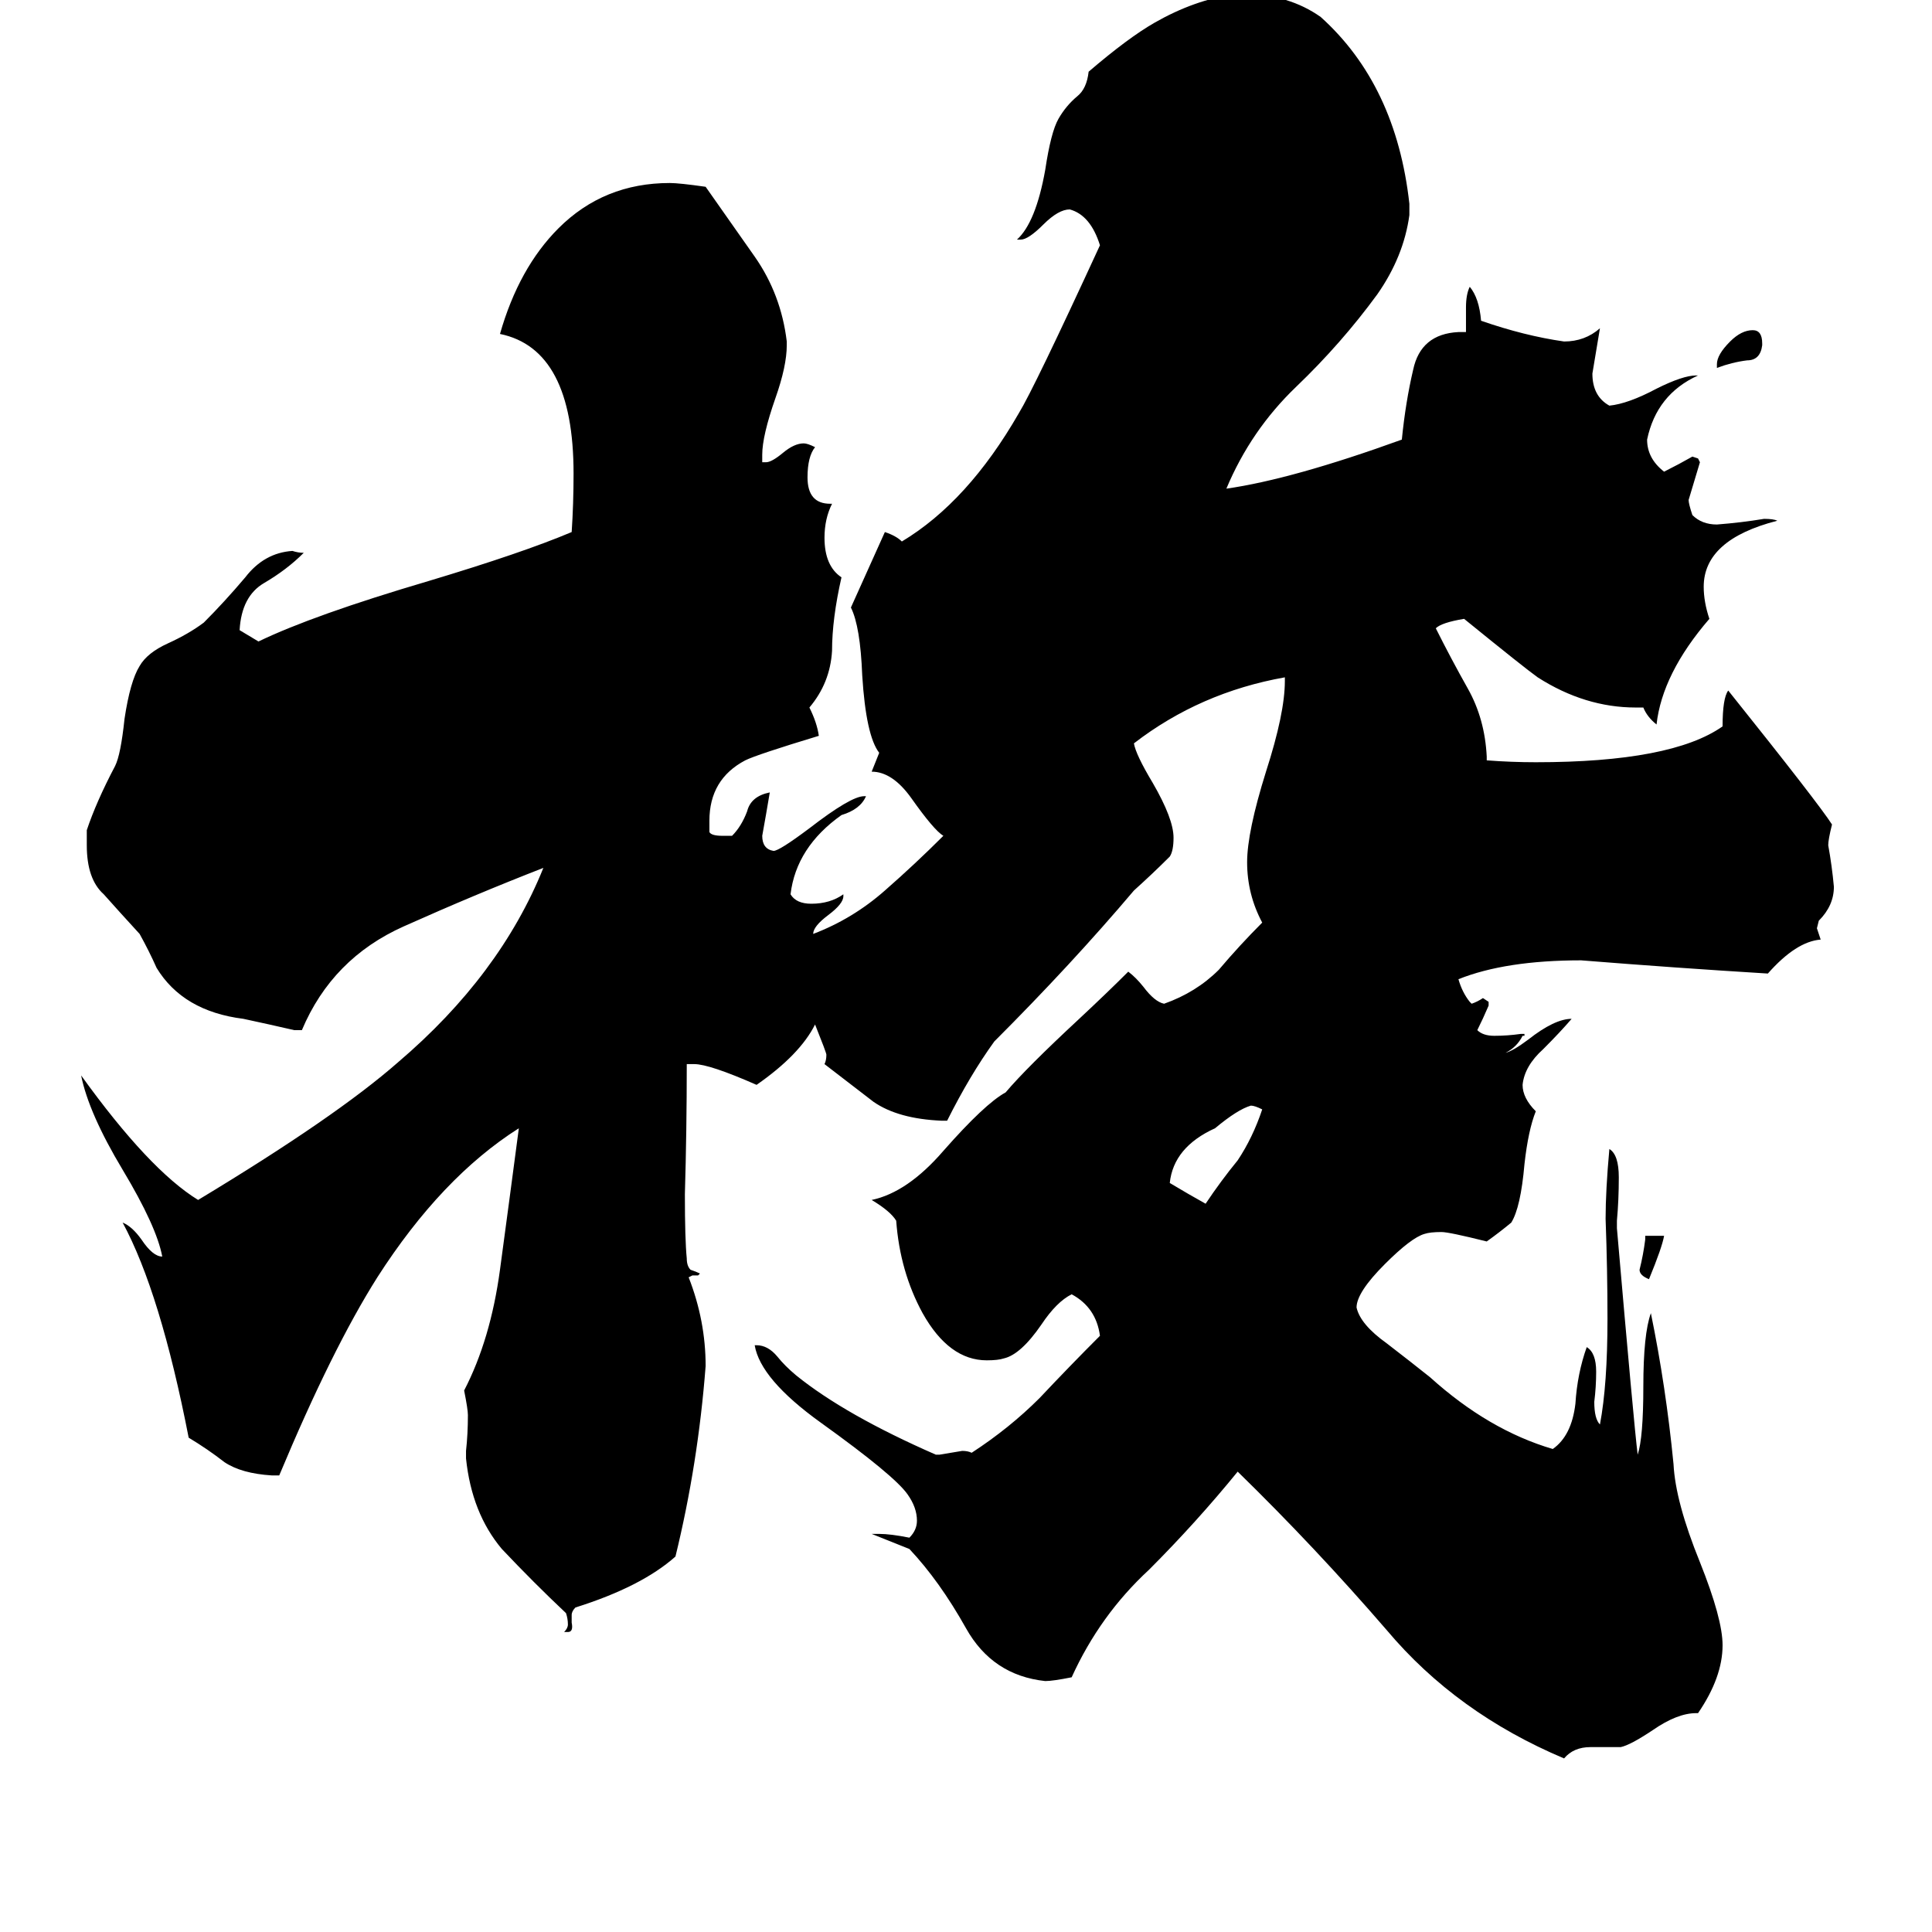 <svg xmlns="http://www.w3.org/2000/svg" viewBox="0 -800 1024 1024">
	<path fill="#000000" d="M872 -143V-145H882Q881 -139 874 -122Q869 -124 869 -127Q871 -135 872 -143ZM934 -618V-617Q933 -609 926 -609Q918 -608 910 -605V-607Q910 -612 917 -619Q923 -625 929 -625Q934 -625 934 -618ZM669 -212Q665 -214 663 -214Q656 -212 644 -202Q622 -192 620 -173Q630 -167 639 -162Q647 -174 656 -185Q664 -197 669 -212ZM900 108H899Q889 108 876 117Q864 125 859 126H843Q834 126 829 132Q772 108 735 64Q697 20 656 -20Q634 7 609 32Q583 56 568 89Q558 91 554 91Q526 88 512 63Q498 38 482 21Q472 17 462 13H466Q472 13 482 15Q486 11 486 6Q486 -1 481 -8Q474 -18 435 -46Q403 -69 400 -87H401Q407 -87 412 -81Q416 -76 422 -71Q448 -50 496 -29H498Q504 -30 510 -31Q513 -31 515 -30Q535 -43 551 -59Q567 -76 583 -92Q581 -107 568 -114Q560 -110 552 -98Q541 -82 532 -80Q529 -79 523 -79Q503 -79 489 -104Q477 -126 475 -153Q472 -158 462 -164Q481 -168 500 -190Q522 -215 533 -221Q544 -234 572 -260Q587 -274 598 -285Q602 -282 606 -277Q612 -269 617 -268Q634 -274 646 -286Q657 -299 669 -311Q661 -326 661 -343Q661 -359 671 -391Q681 -422 681 -439V-441Q636 -433 601 -406Q602 -400 611 -385Q622 -366 622 -356Q622 -349 620 -346Q611 -337 601 -328Q568 -289 527 -248Q514 -230 502 -206H499Q476 -207 463 -216Q450 -226 437 -236Q438 -238 438 -241Q438 -242 432 -257Q424 -241 401 -225Q376 -236 368 -236H364Q364 -201 363 -167Q363 -143 364 -133Q364 -129 366 -127Q369 -126 371 -125L370 -124H367L365 -123Q374 -100 374 -76Q370 -24 358 25Q340 41 305 52Q303 54 303 56V60Q304 65 301 65H299Q301 63 301 61Q301 58 300 55Q283 39 266 21Q250 2 247 -27V-31Q248 -40 248 -50Q248 -53 246 -63Q260 -90 265 -127Q270 -164 275 -202Q234 -176 200 -123Q176 -85 148 -18H144Q128 -19 119 -25Q110 -32 100 -38Q85 -115 65 -152Q70 -150 75 -143Q81 -134 86 -134Q83 -150 65 -180Q47 -210 43 -230Q79 -180 105 -164Q178 -208 211 -237Q265 -283 288 -340Q252 -326 214 -309Q176 -292 160 -254H156Q143 -257 129 -260Q97 -264 83 -287Q79 -296 74 -305Q63 -317 55 -326Q46 -334 46 -352V-360Q51 -375 61 -394Q64 -400 66 -419Q69 -439 74 -447Q78 -454 89 -459Q100 -464 108 -470Q119 -481 130 -494Q140 -507 155 -508Q158 -507 161 -507Q152 -498 140 -491Q128 -484 127 -466Q132 -463 137 -460Q166 -474 227 -492Q277 -507 303 -518Q304 -533 304 -549Q304 -615 265 -623Q275 -658 296 -679Q320 -703 355 -703Q360 -703 374 -701Q386 -684 400 -664Q414 -644 417 -619V-617Q417 -606 411 -589Q404 -569 404 -559V-555H406Q409 -555 415 -560Q421 -565 426 -565Q428 -565 432 -563Q428 -558 428 -547Q428 -533 440 -533H441Q437 -525 437 -515Q437 -500 446 -494Q441 -472 441 -455Q440 -438 429 -425Q433 -417 434 -410Q401 -400 395 -397Q376 -387 376 -365V-359Q377 -357 383 -357H388Q393 -362 396 -370Q398 -378 408 -380Q406 -368 404 -357Q404 -350 410 -349Q413 -349 429 -361Q451 -378 458 -378H459Q456 -371 446 -368Q422 -351 419 -326Q422 -321 430 -321Q440 -321 447 -326V-325Q447 -321 439 -315Q431 -309 431 -305Q452 -313 469 -328Q485 -342 500 -357Q495 -360 483 -377Q473 -391 462 -391Q464 -396 466 -401Q459 -410 457 -442Q456 -468 451 -478Q460 -498 469 -518Q475 -516 478 -513Q513 -534 540 -581Q548 -594 583 -670Q578 -686 567 -689Q561 -689 553 -681Q545 -673 541 -673H539Q549 -682 554 -710Q557 -730 561 -737Q565 -744 571 -749Q576 -753 577 -762Q598 -780 612 -788Q633 -800 654 -803H660Q683 -803 700 -791Q740 -755 747 -692V-686Q744 -664 730 -644Q711 -618 687 -595Q663 -572 650 -541Q685 -546 743 -567Q745 -587 749 -604Q753 -623 773 -624H777V-637Q777 -644 779 -648Q784 -642 785 -630Q808 -622 829 -619Q840 -619 848 -626Q846 -614 844 -602Q844 -590 853 -585Q863 -586 878 -594Q892 -601 899 -601H900Q878 -591 873 -567Q873 -557 882 -550Q890 -554 897 -558L900 -557L901 -555Q898 -545 895 -535Q895 -533 897 -527Q902 -522 910 -522Q923 -523 935 -525Q940 -525 942 -524Q903 -514 903 -489Q903 -481 906 -472Q881 -443 878 -416Q873 -420 871 -425H867Q840 -425 815 -441Q808 -446 776 -472Q764 -470 761 -467Q769 -451 778 -435Q787 -419 788 -399V-397Q801 -396 814 -396Q886 -396 913 -415Q913 -430 916 -434Q964 -374 971 -363Q969 -355 969 -352Q971 -341 972 -330Q972 -320 964 -312L963 -308Q964 -305 965 -302Q952 -301 937 -284Q888 -287 838 -291Q798 -291 773 -281Q775 -274 779 -269L780 -268Q783 -269 786 -271L789 -269V-267Q786 -260 783 -254Q786 -251 792 -251Q799 -251 806 -252H808V-251H807Q804 -245 798 -242Q802 -243 810 -249Q824 -260 833 -260Q827 -253 818 -244Q808 -235 807 -225Q807 -218 814 -211Q810 -201 808 -183Q806 -160 801 -152Q795 -147 788 -142Q768 -147 764 -147Q758 -147 755 -146Q748 -144 734 -130Q719 -115 719 -107Q721 -98 735 -88Q748 -78 758 -70Q789 -42 823 -32Q833 -39 835 -56Q836 -72 841 -86Q846 -83 846 -73Q846 -65 845 -57Q845 -48 848 -45Q852 -66 852 -101Q852 -127 851 -154Q851 -169 853 -191Q858 -188 858 -176Q858 -164 857 -153V-149Q866 -45 868 -29Q871 -38 871 -65Q871 -93 875 -104Q883 -65 887 -24Q888 -4 901 28Q913 58 913 72Q913 89 900 108Z"/>
</svg>